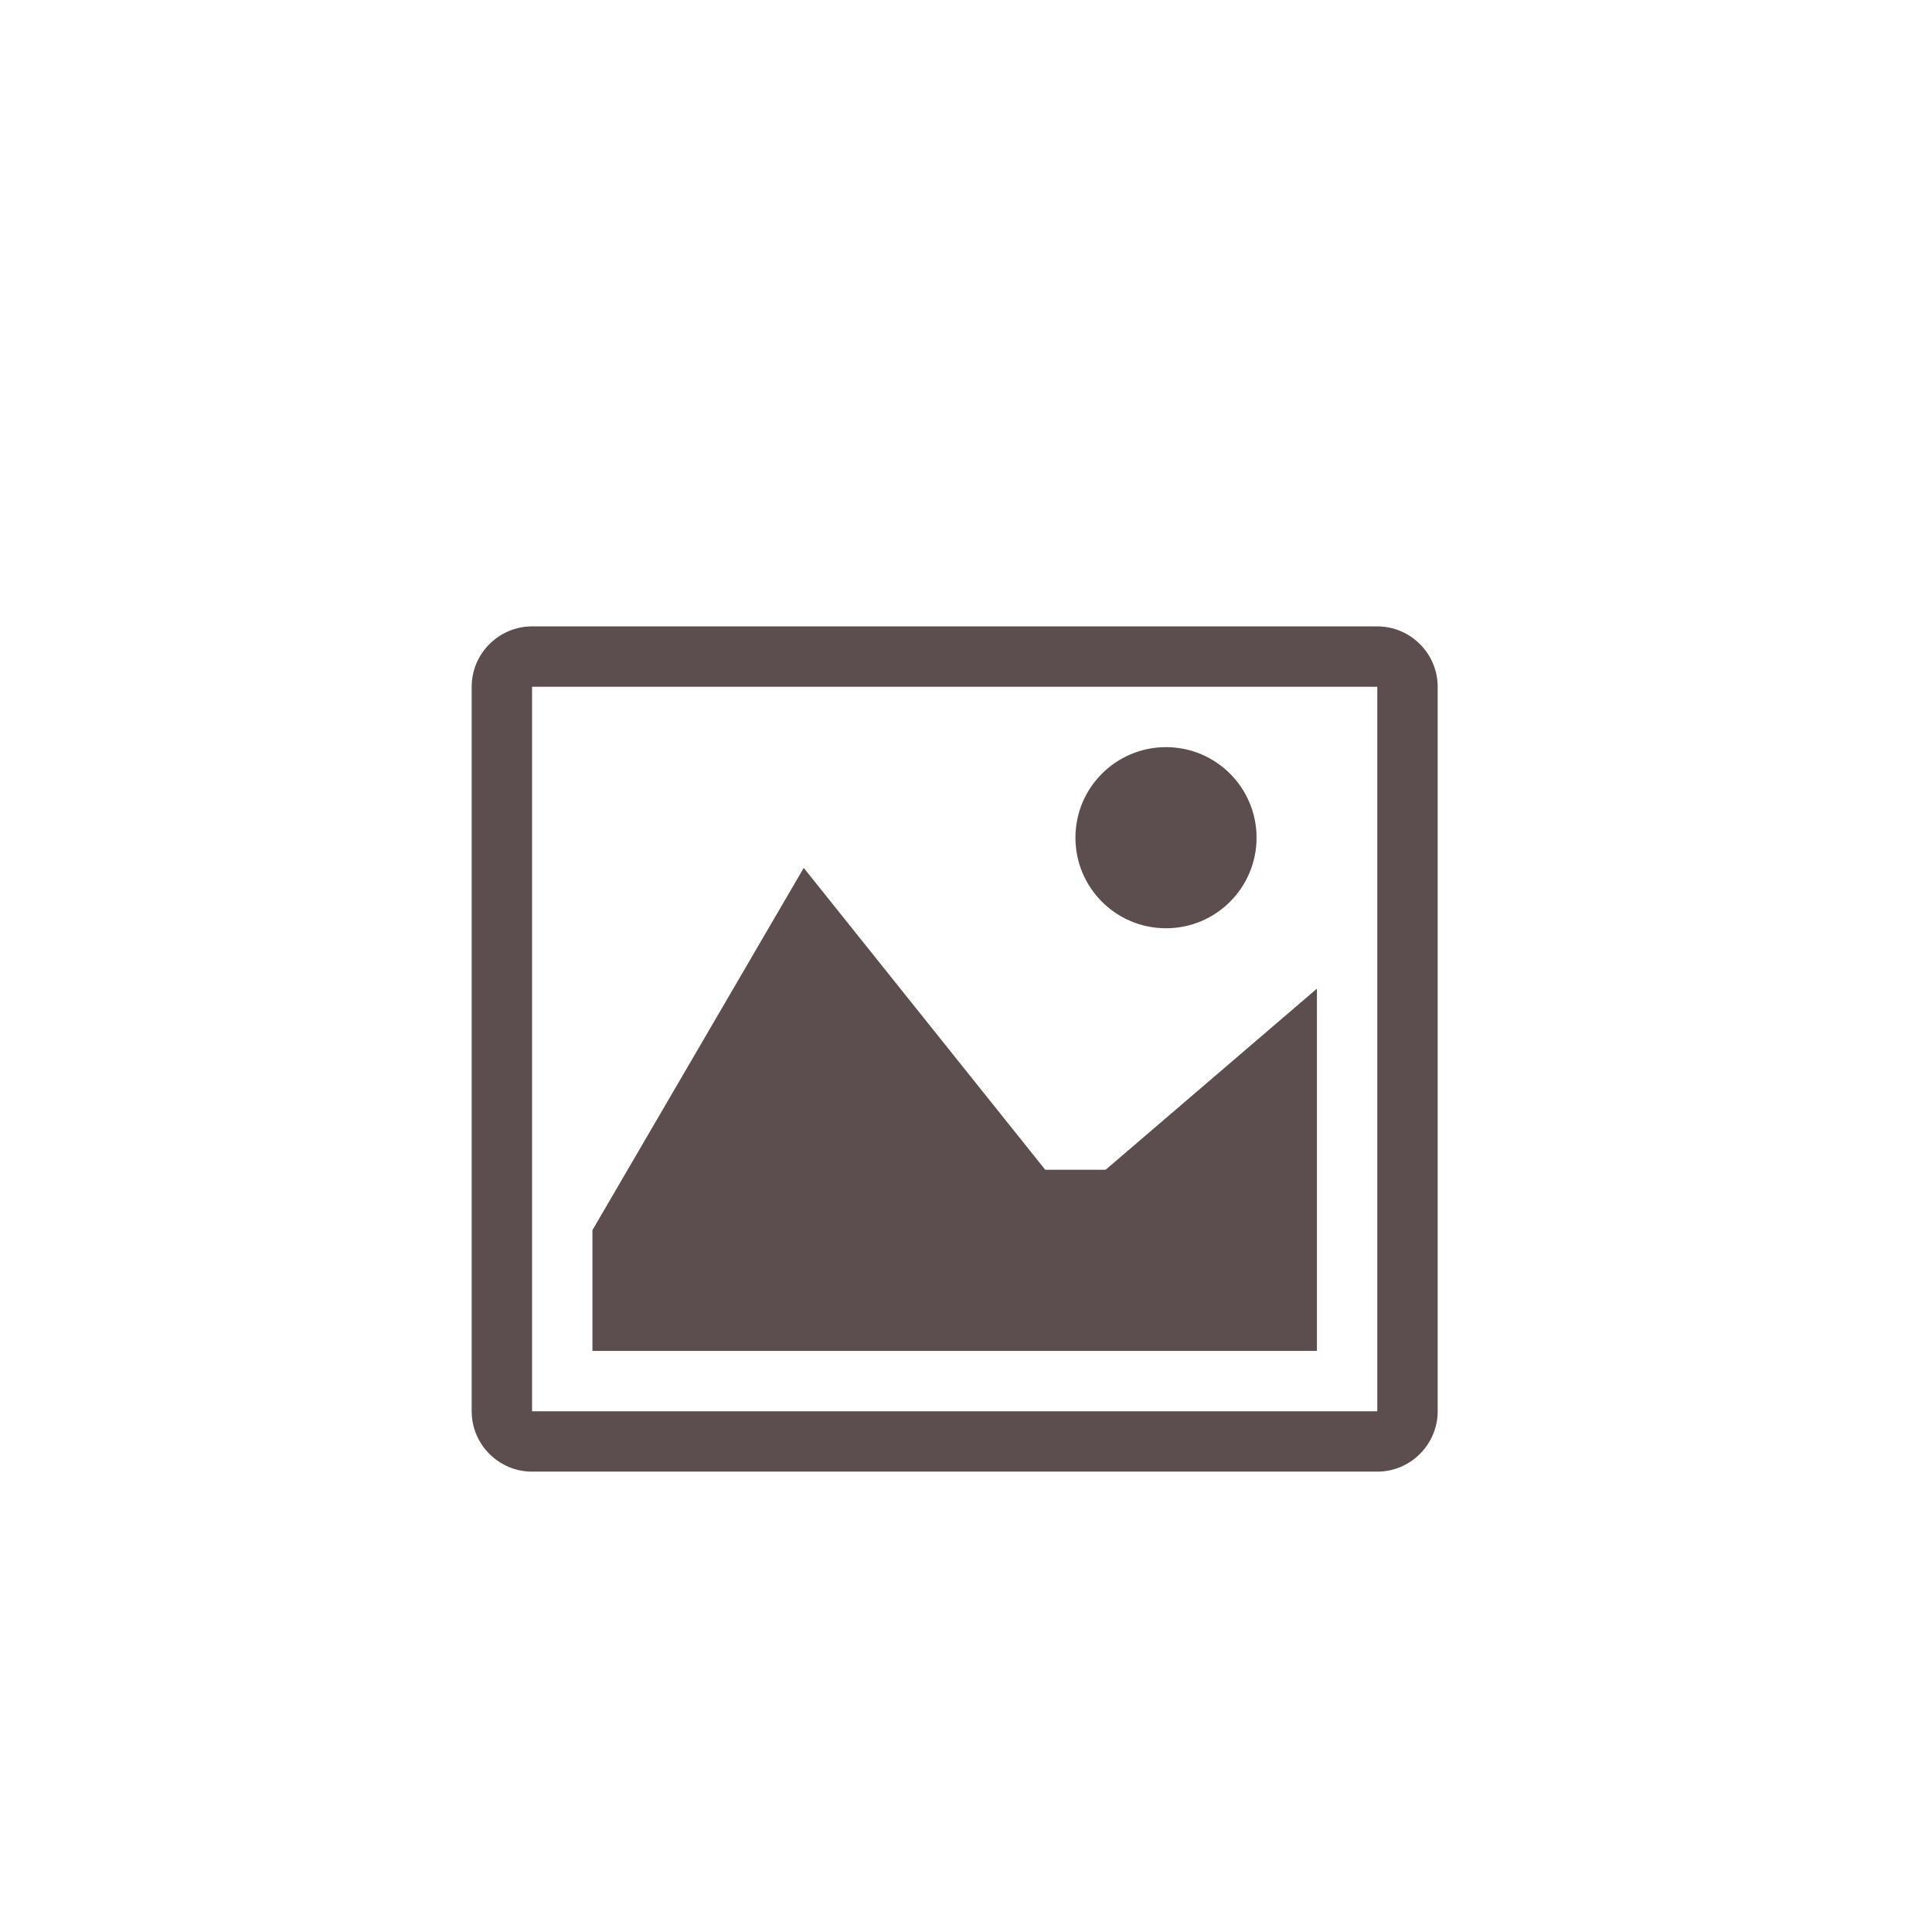 <!-- Generated by IcoMoon.io -->
<svg version="1.1" xmlns="http://www.w3.org/2000/svg" width="512" height="512" viewBox="-250 -300 1024 1024" fill="#5c4e4e">
<title>search</title>
<g id="icomoon-ignore">
</g>
<path d="M479.942 64c0.020 0.017 0.041 0.038 0.058 0.058v383.885c-0.017 0.020-0.038 0.041-0.058 0.058h-447.885c-0.020-0.017-0.041-0.038-0.057-0.058v-383.886c0.017-0.020 0.038-0.041 0.057-0.057h447.885zM480 32h-448c-17.6 0-32 14.4-32 32v384c0 17.6 14.4 32 32 32h448c17.6 0 32-14.4 32-32v-384c0-17.6-14.4-32-32-32v0z"></path>
<path d="M416 144c0 26.51-21.49 48-48 48s-48-21.49-48-48 21.49-48 48-48 48 21.49 48 48z"></path>
<path d="M448 416h-384v-64l112-192 128 160h32l112-96z"></path>
</svg>
